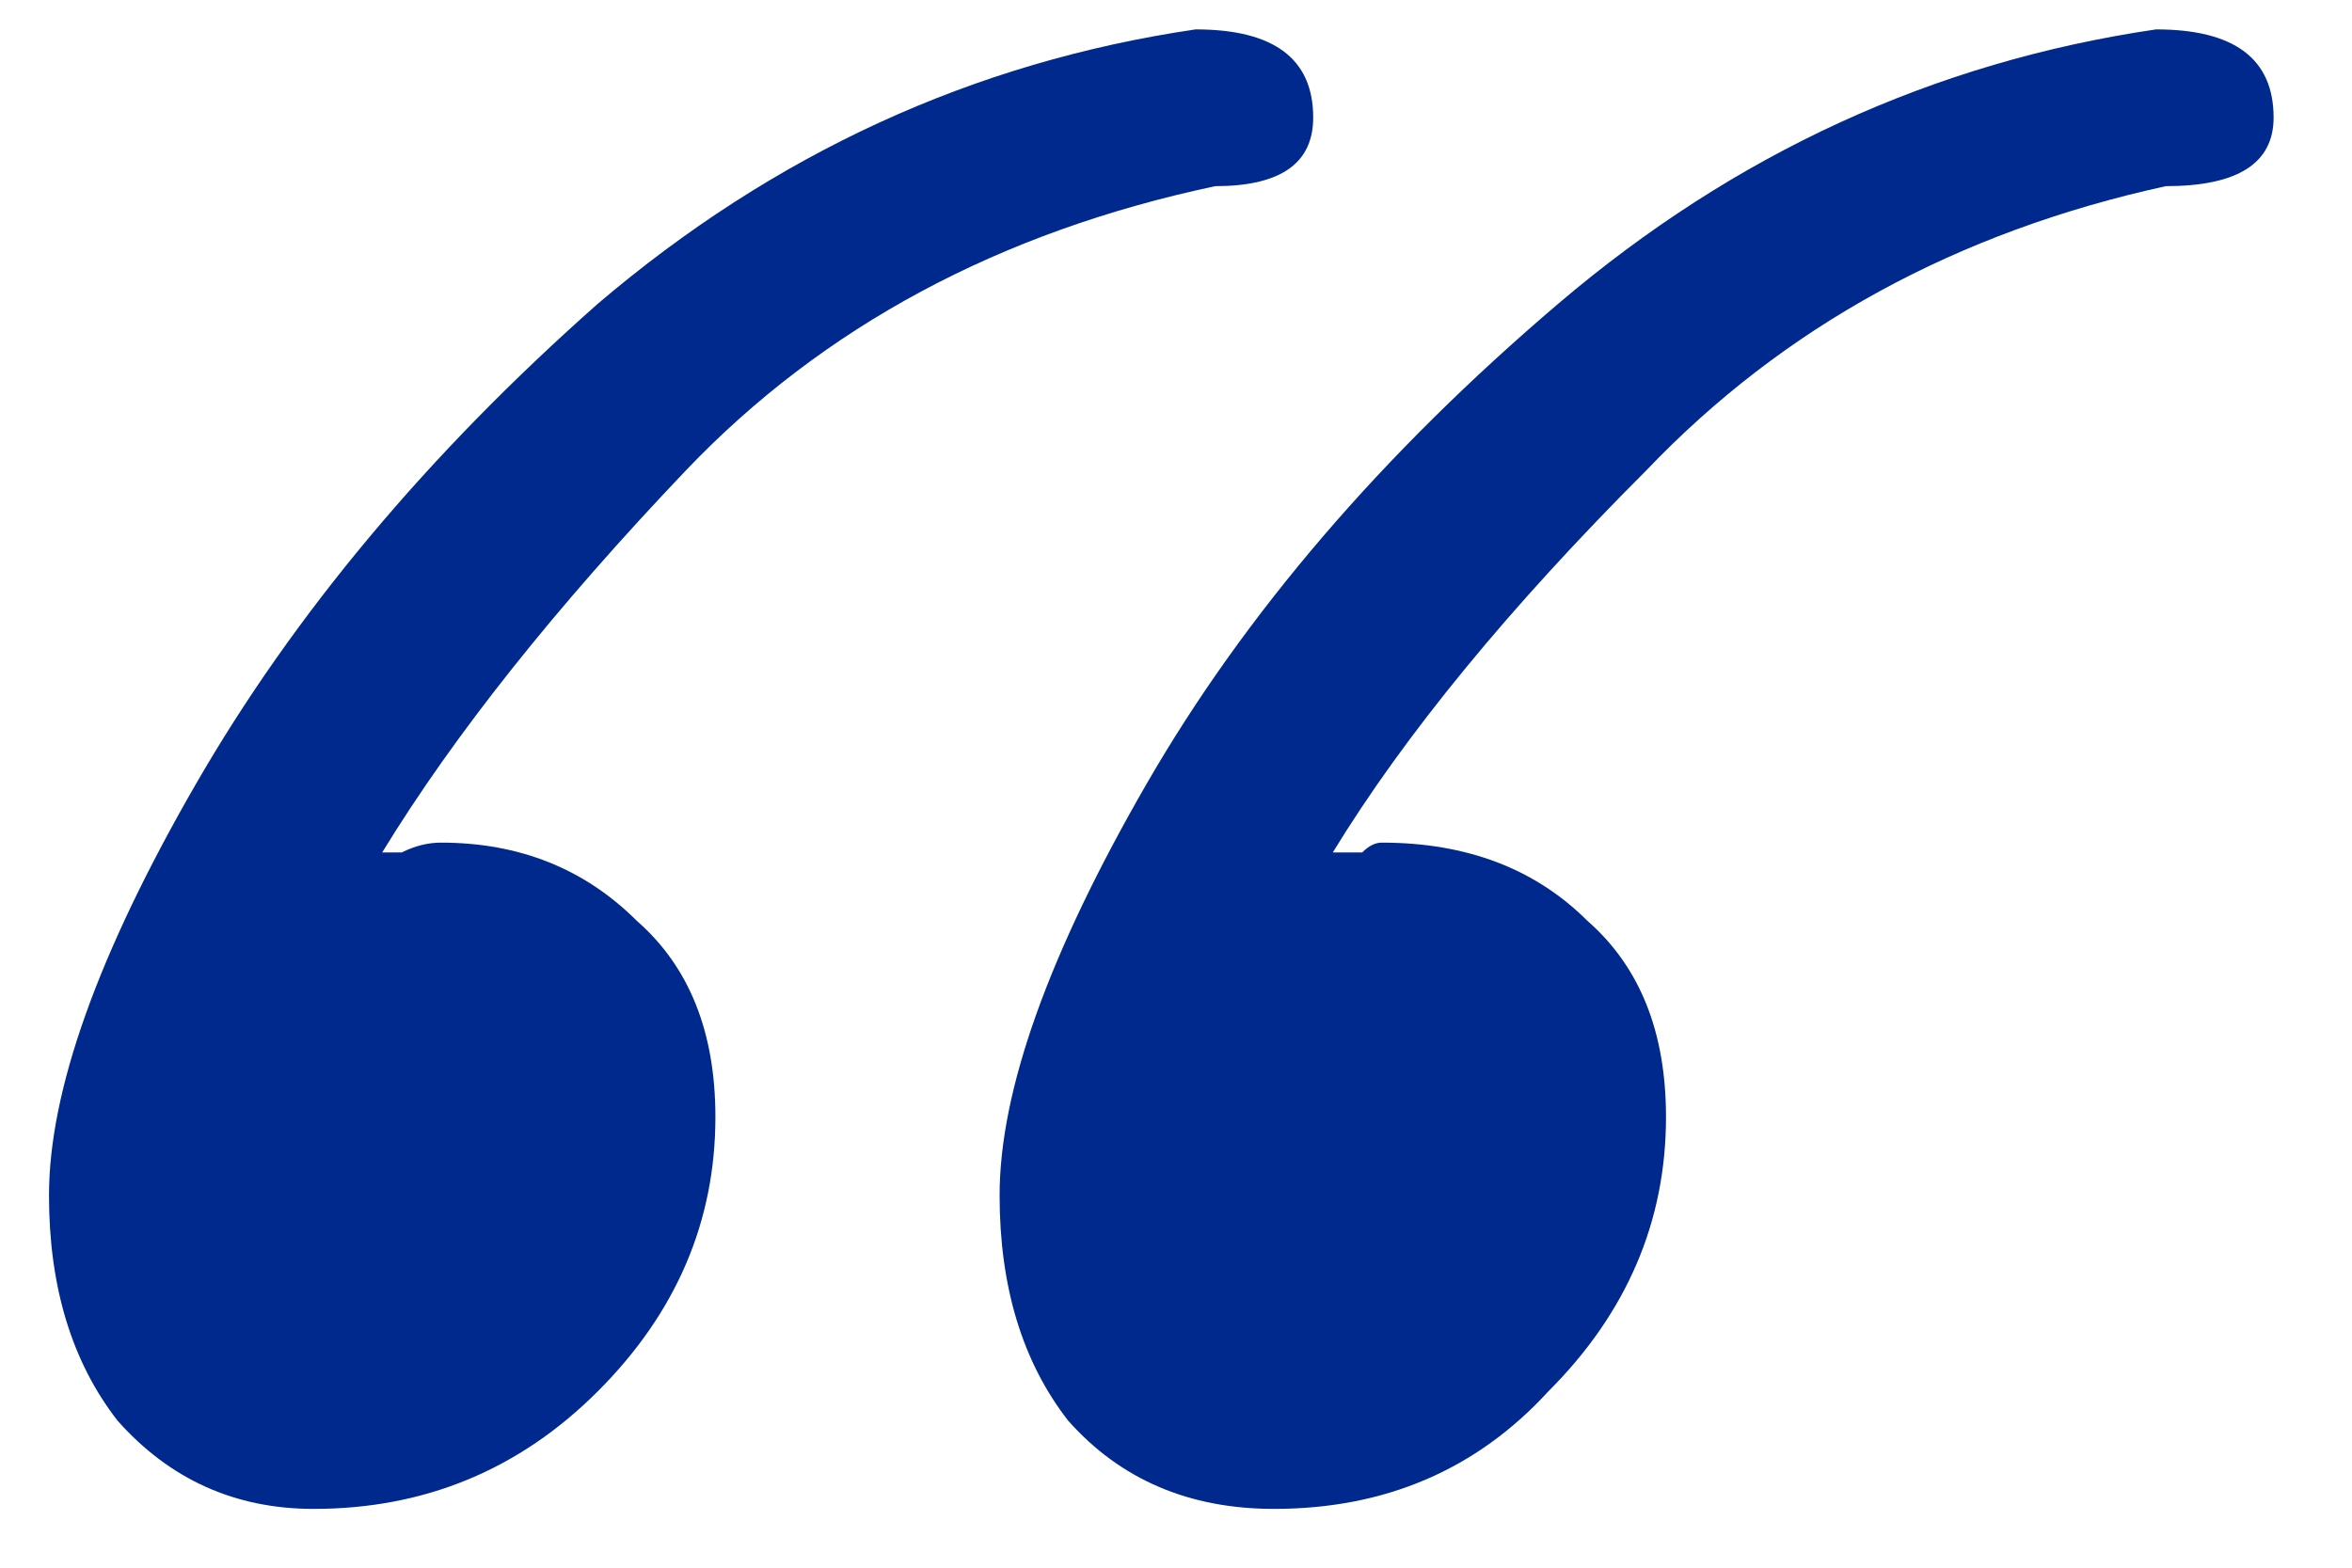 <svg width="24" height="16" viewBox="0 0 24 16" fill="none" xmlns="http://www.w3.org/2000/svg">
<path d="M13 15.4C12.133 15.4 11.433 15.1 10.9 14.5C10.433 13.9 10.2 13.133 10.2 12.2C10.2 11.133 10.7 9.733 11.7 8C12.7 6.267 14.1 4.633 15.9 3.1C17.7 1.567 19.733 0.633 22 0.3C22.8 0.3 23.2 0.6 23.2 1.2C23.2 1.667 22.833 1.9 22.1 1.9C19.967 2.367 18.2 3.333 16.8 4.8C15.4 6.2 14.333 7.5 13.6 8.7C13.733 8.7 13.833 8.7 13.9 8.7C13.967 8.633 14.033 8.6 14.1 8.6C14.967 8.6 15.667 8.867 16.2 9.4C16.733 9.867 17 10.533 17 11.4C17 12.467 16.6 13.4 15.8 14.2C15.067 15 14.133 15.4 13 15.4ZM3.2 15.4C2.4 15.4 1.733 15.1 1.2 14.5C0.733 13.9 0.5 13.133 0.5 12.2C0.5 11.133 1 9.733 2 8C3 6.267 4.367 4.633 6.1 3.1C7.9 1.567 9.933 0.633 12.2 0.3C13 0.3 13.4 0.6 13.4 1.2C13.4 1.667 13.067 1.9 12.4 1.9C10.2 2.367 8.4 3.333 7 4.8C5.667 6.2 4.633 7.5 3.9 8.7C3.967 8.7 4.033 8.7 4.1 8.7C4.233 8.633 4.367 8.6 4.5 8.6C5.3 8.6 5.967 8.867 6.5 9.4C7.033 9.867 7.3 10.533 7.3 11.4C7.3 12.467 6.9 13.4 6.1 14.2C5.3 15 4.333 15.4 3.2 15.4Z" fill="#00298E"/>
</svg>
